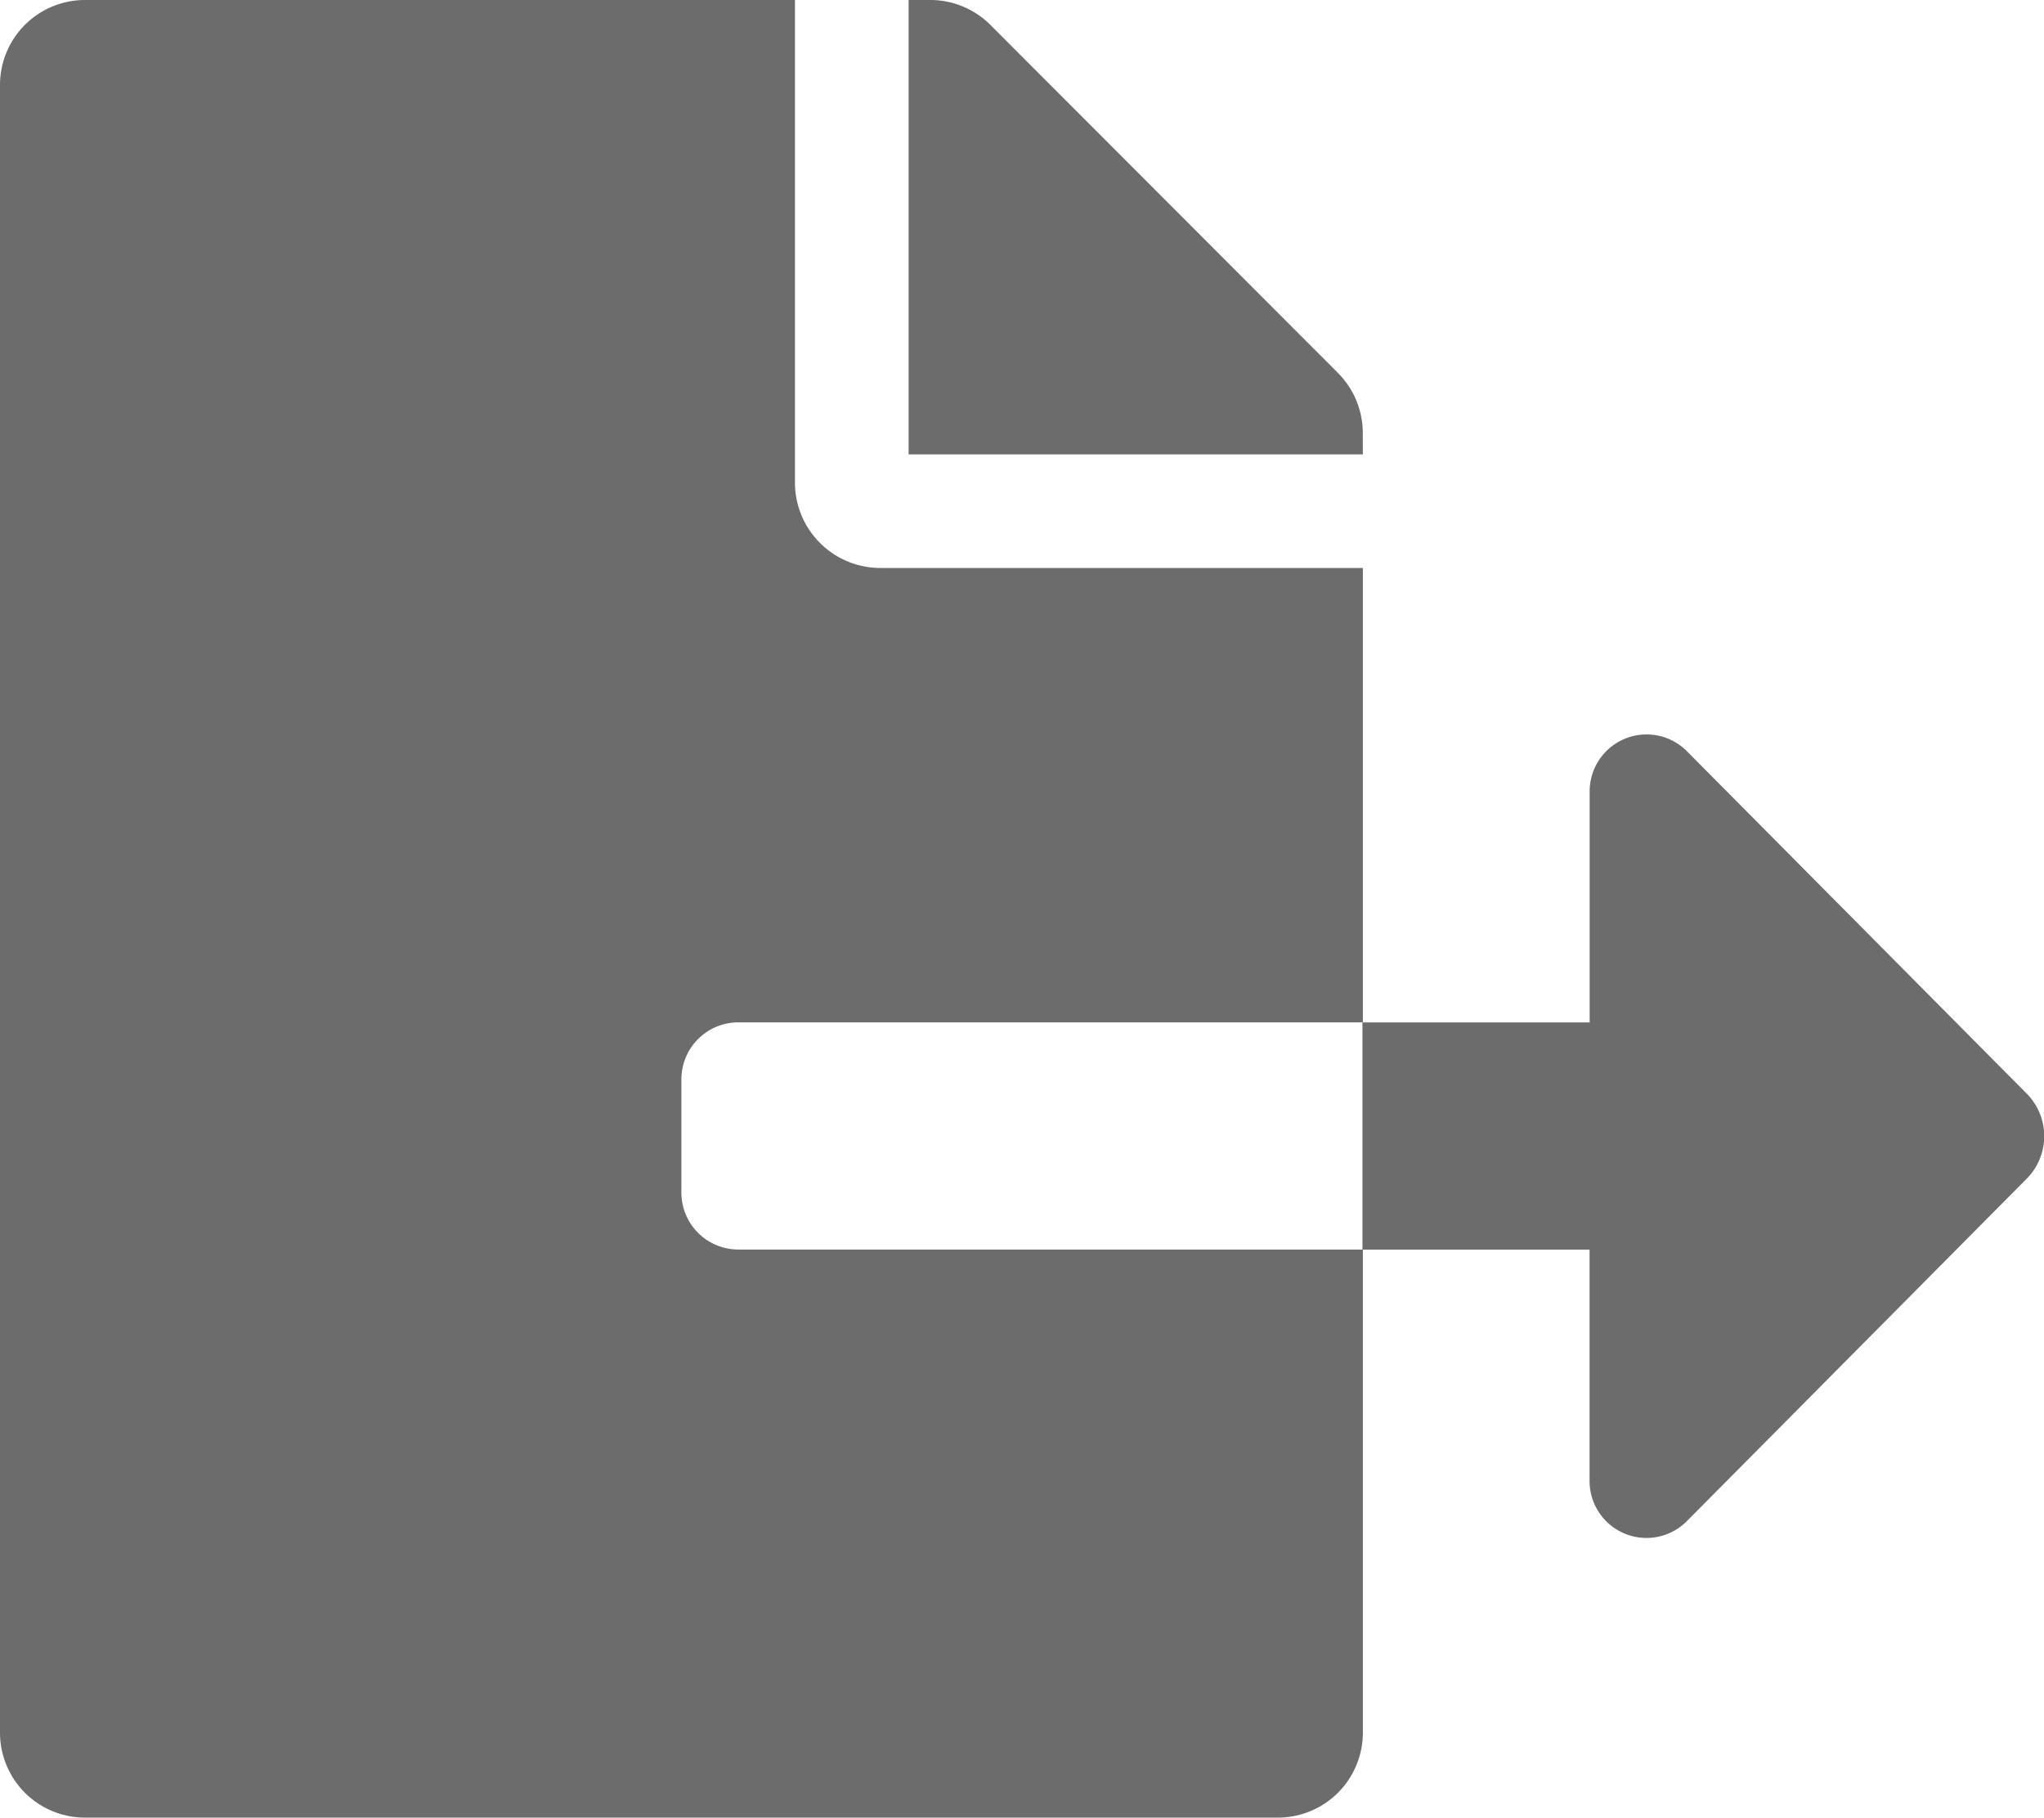 <svg xmlns="http://www.w3.org/2000/svg" width="24.496" height="21.777" viewBox="0 0 24.496 21.777">
  <path id="Icon_awesome-file-export" data-name="Icon awesome-file-export" d="M16.332,5.185a1.018,1.018,0,0,0-.3-.719L11.871.3a1.02,1.02,0,0,0-.723-.3h-.259V5.444h5.444ZM24.286,13.1,20.216,9a.682.682,0,0,0-1.165.481v2.769H16.328v2.722H19.05v2.773a.682.682,0,0,0,1.165.481l4.07-4.1A.724.724,0,0,0,24.286,13.1ZM8.166,14.291V12.93a.683.683,0,0,1,.681-.681h7.486V6.805H10.548A1.024,1.024,0,0,1,9.527,5.784V0H1.021A1.018,1.018,0,0,0,0,1.021V20.756a1.018,1.018,0,0,0,1.021,1.021H15.312a1.018,1.018,0,0,0,1.021-1.021V14.971H8.847A.683.683,0,0,1,8.166,14.291Z" fill="#6c6c6c"/>
</svg>

